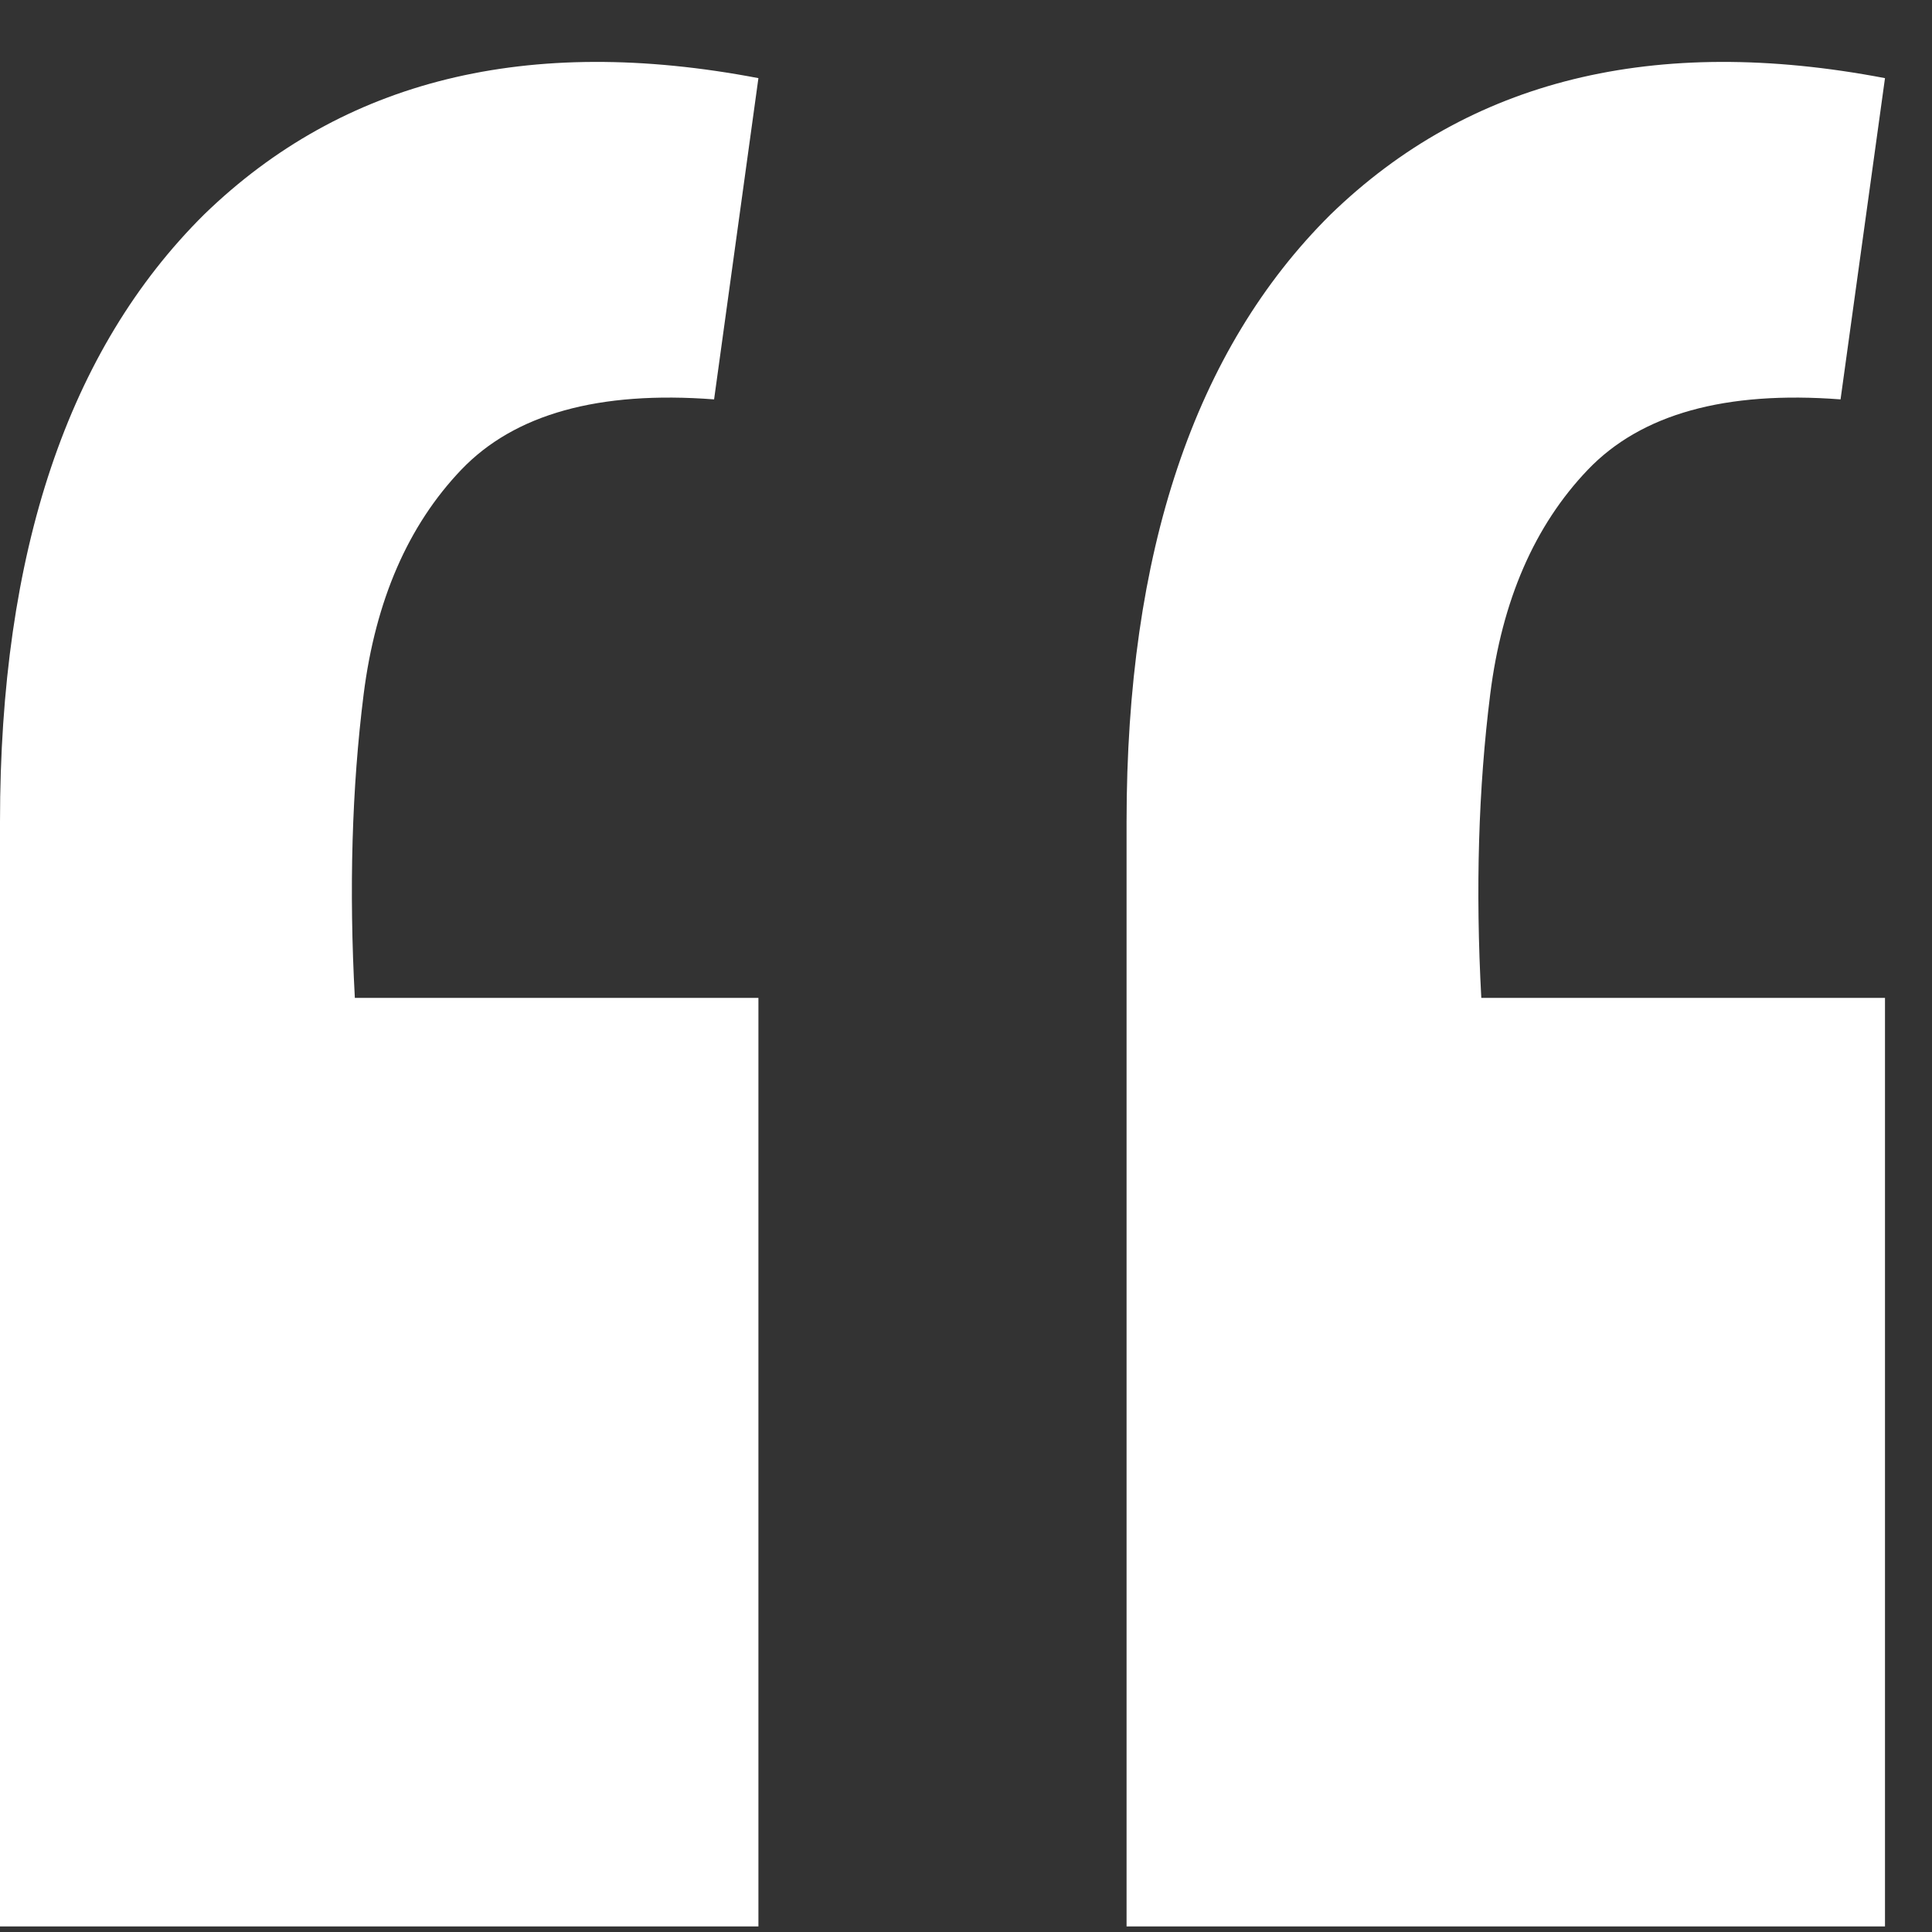 <svg width="18" height="18" viewBox="0 0 18 18" fill="none" xmlns="http://www.w3.org/2000/svg">
<rect x="0" y="0" width="18" height="18" fill="#333333" stroke="none"/>
<path d="M17.562 0.728L17.148 3.721C16.074 3.639 15.289 3.858 14.793 4.377C14.297 4.896 13.994 5.593 13.884 6.468C13.774 7.343 13.746 8.286 13.801 9.297H17.562V17.948H10.496V7.657C10.496 5.142 11.129 3.256 12.396 1.999C13.691 0.742 15.413 0.318 17.562 0.728ZM7.066 0.728L6.653 3.721C5.578 3.639 4.793 3.858 4.297 4.377C3.802 4.896 3.499 5.593 3.388 6.468C3.278 7.343 3.251 8.286 3.306 9.297H7.066V17.948H0V7.657C0 5.142 0.634 3.256 1.901 1.999C3.196 0.742 4.917 0.318 7.066 0.728Z" fill="white"/>
</svg>
